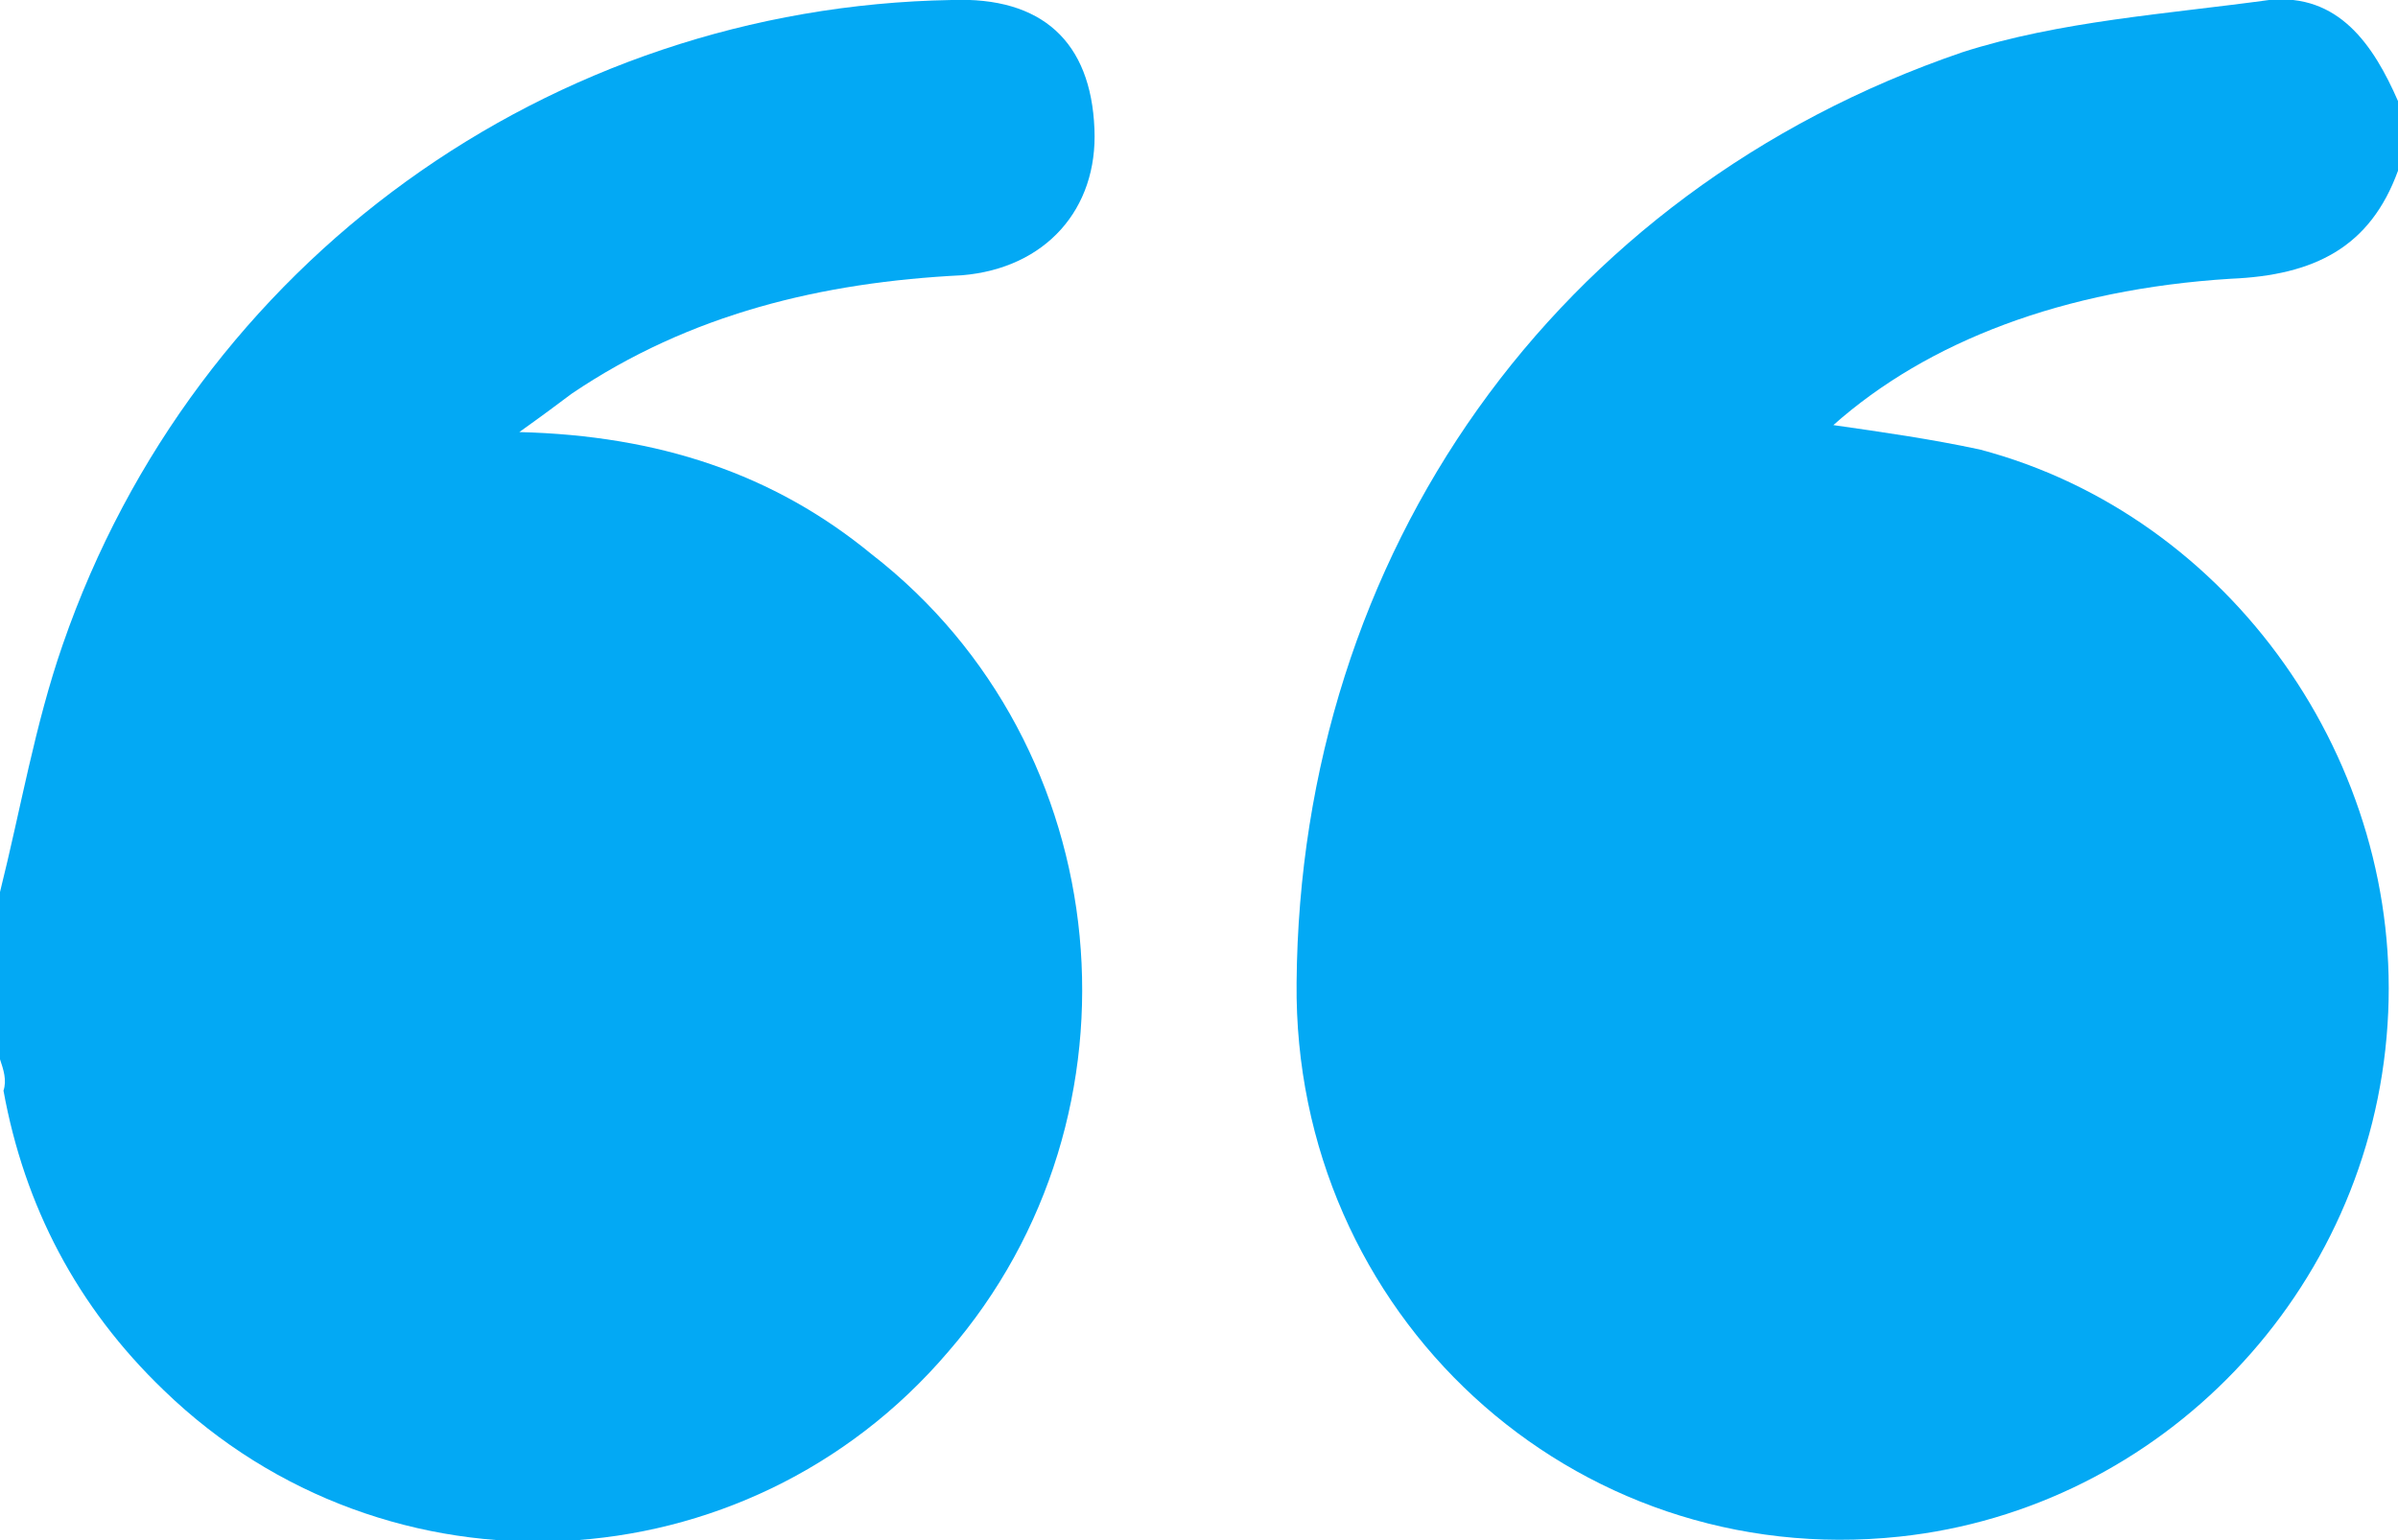 <svg version="1.1" class="icon" xmlns="http://www.w3.org/2000/svg" xmlns:xlink="http://www.w3.org/1999/xlink" xmlns:a="http://ns.adobe.com/AdobeSVGViewerExtensions/3.0/" x="0px" y="0px" width="68.8px" height="44.2px" viewBox="0 0 68.8 44.2" style="enable-background:new 0 0 68.8 44.2;" xml:space="preserve"> <defs> </defs> <g id="XMLID_15_"> <path id="XMLID_17_" class="ic" fill="#03a9f4" d="M68.8,4.9C68,7.1,66.4,7.9,64,8c-4.8,0.3-8.7,1.8-11.4,4.2c1.4,0.2,2.8,0.4,4.2,0.7
C64,14.8,69,21.9,68.5,29.4c-0.5,7.7-6.5,13.9-14,14.7c-9.4,1-17.4-6.4-17.3-15.9c0.1-12.3,7.4-22.7,19.1-26.7
c2.8-0.9,5.9-1.1,8.8-1.5c2-0.2,3,1.3,3.7,2.9C68.8,3.6,68.8,4.2,68.8,4.9z"></path> <path id="XMLID_16_" class="ic" fill="#03a9f4" d="M0,25.6c0.6-2.4,1-4.8,1.8-7.1C5.6,7.5,15.8,0.2,27.3,0c2.6-0.1,4,1.2,4.1,3.7
c0.1,2.3-1.4,4-3.8,4.2c-4,0.2-7.8,1.1-11.2,3.4c-0.4,0.3-0.8,0.6-1.5,1.1c4,0.1,7.3,1.2,10.1,3.5c7.1,5.5,8.1,16.1,2.2,22.9
c-5.8,6.8-16.1,7.3-22.5,1.1c-2.5-2.4-4-5.3-4.6-8.6C0.2,31,0.1,30.7,0,30.4C0,28.8,0,27.2,0,25.6z"></path> </g> </svg>